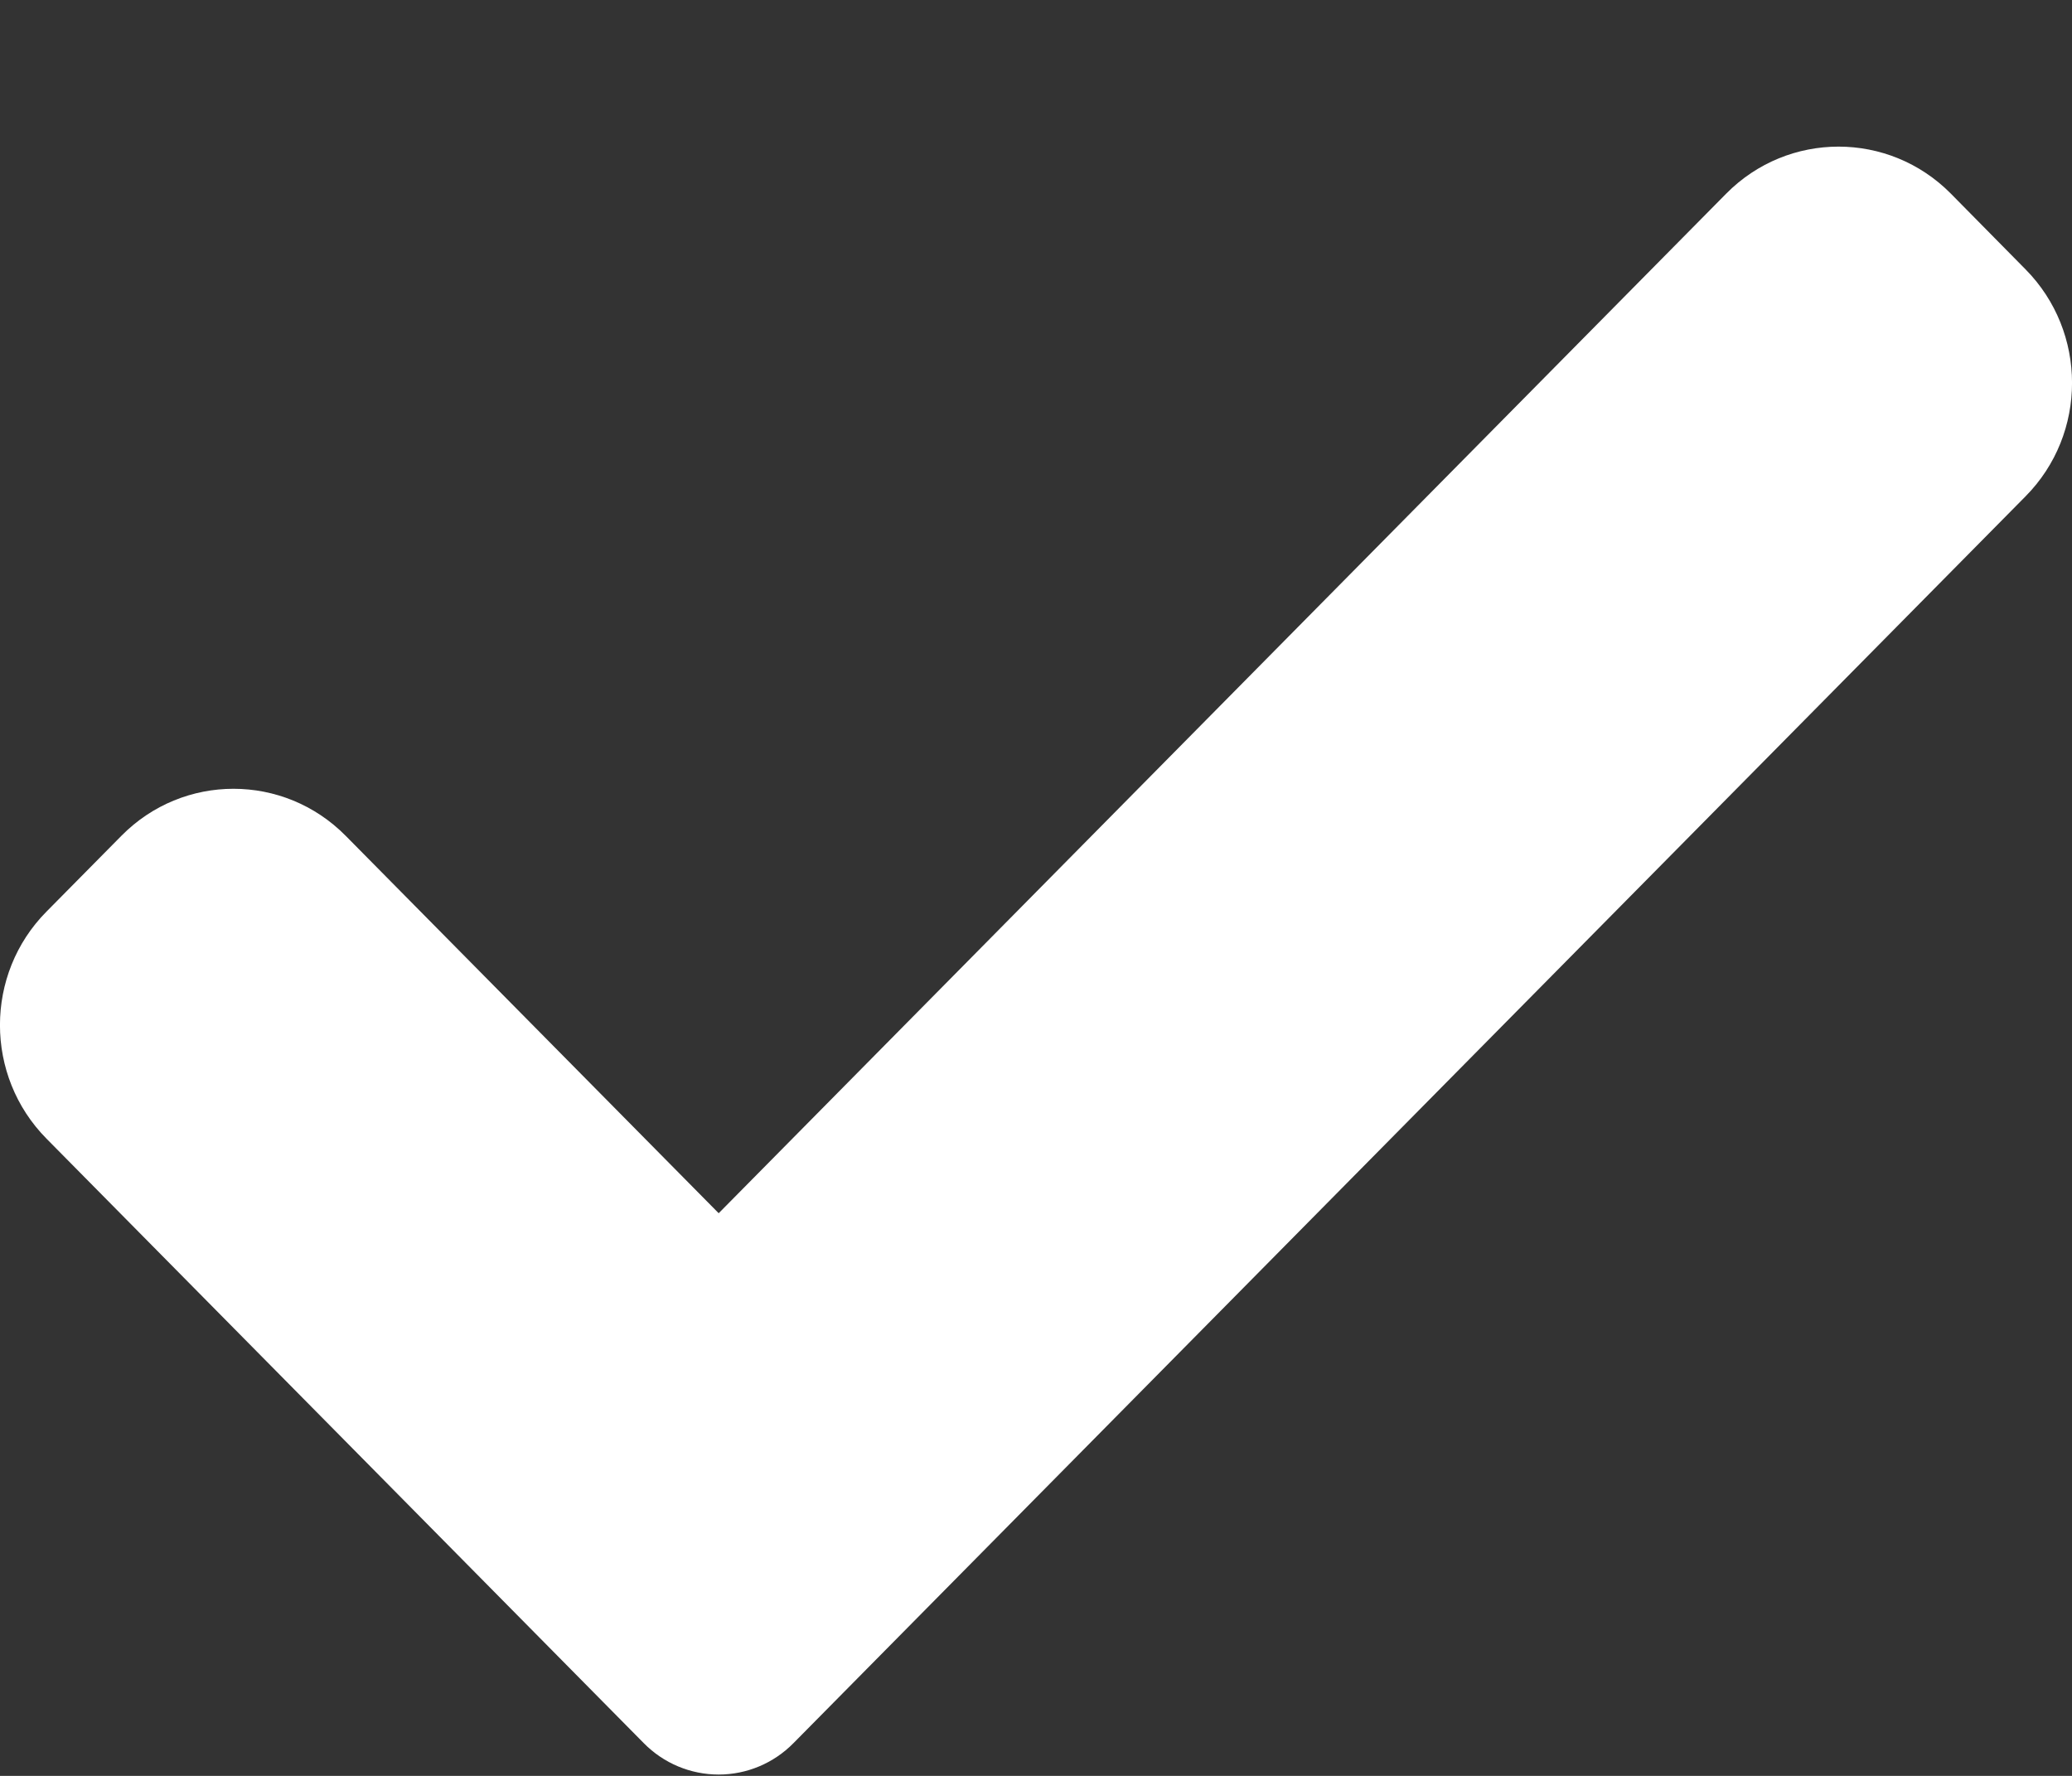 <svg width="14" height="12" viewBox="0 0 14 12" fill="none" xmlns="http://www.w3.org/2000/svg">
<rect x="0" y="0" width="14" height="12" fill="#333333" stroke="none"/>
<path d="M5.361 11.779C5.227 11.915 5.045 11.991 4.856 11.991C4.666 11.991 4.484 11.915 4.35 11.779L0.314 7.694C-0.105 7.27 -0.105 6.583 0.314 6.16L0.82 5.648C1.238 5.224 1.917 5.224 2.336 5.648L4.856 8.198L11.664 1.308C12.083 0.885 12.762 0.885 13.181 1.308L13.686 1.82C14.105 2.244 14.105 2.931 13.686 3.354L5.361 11.779Z" fill="white"/>
</svg>
